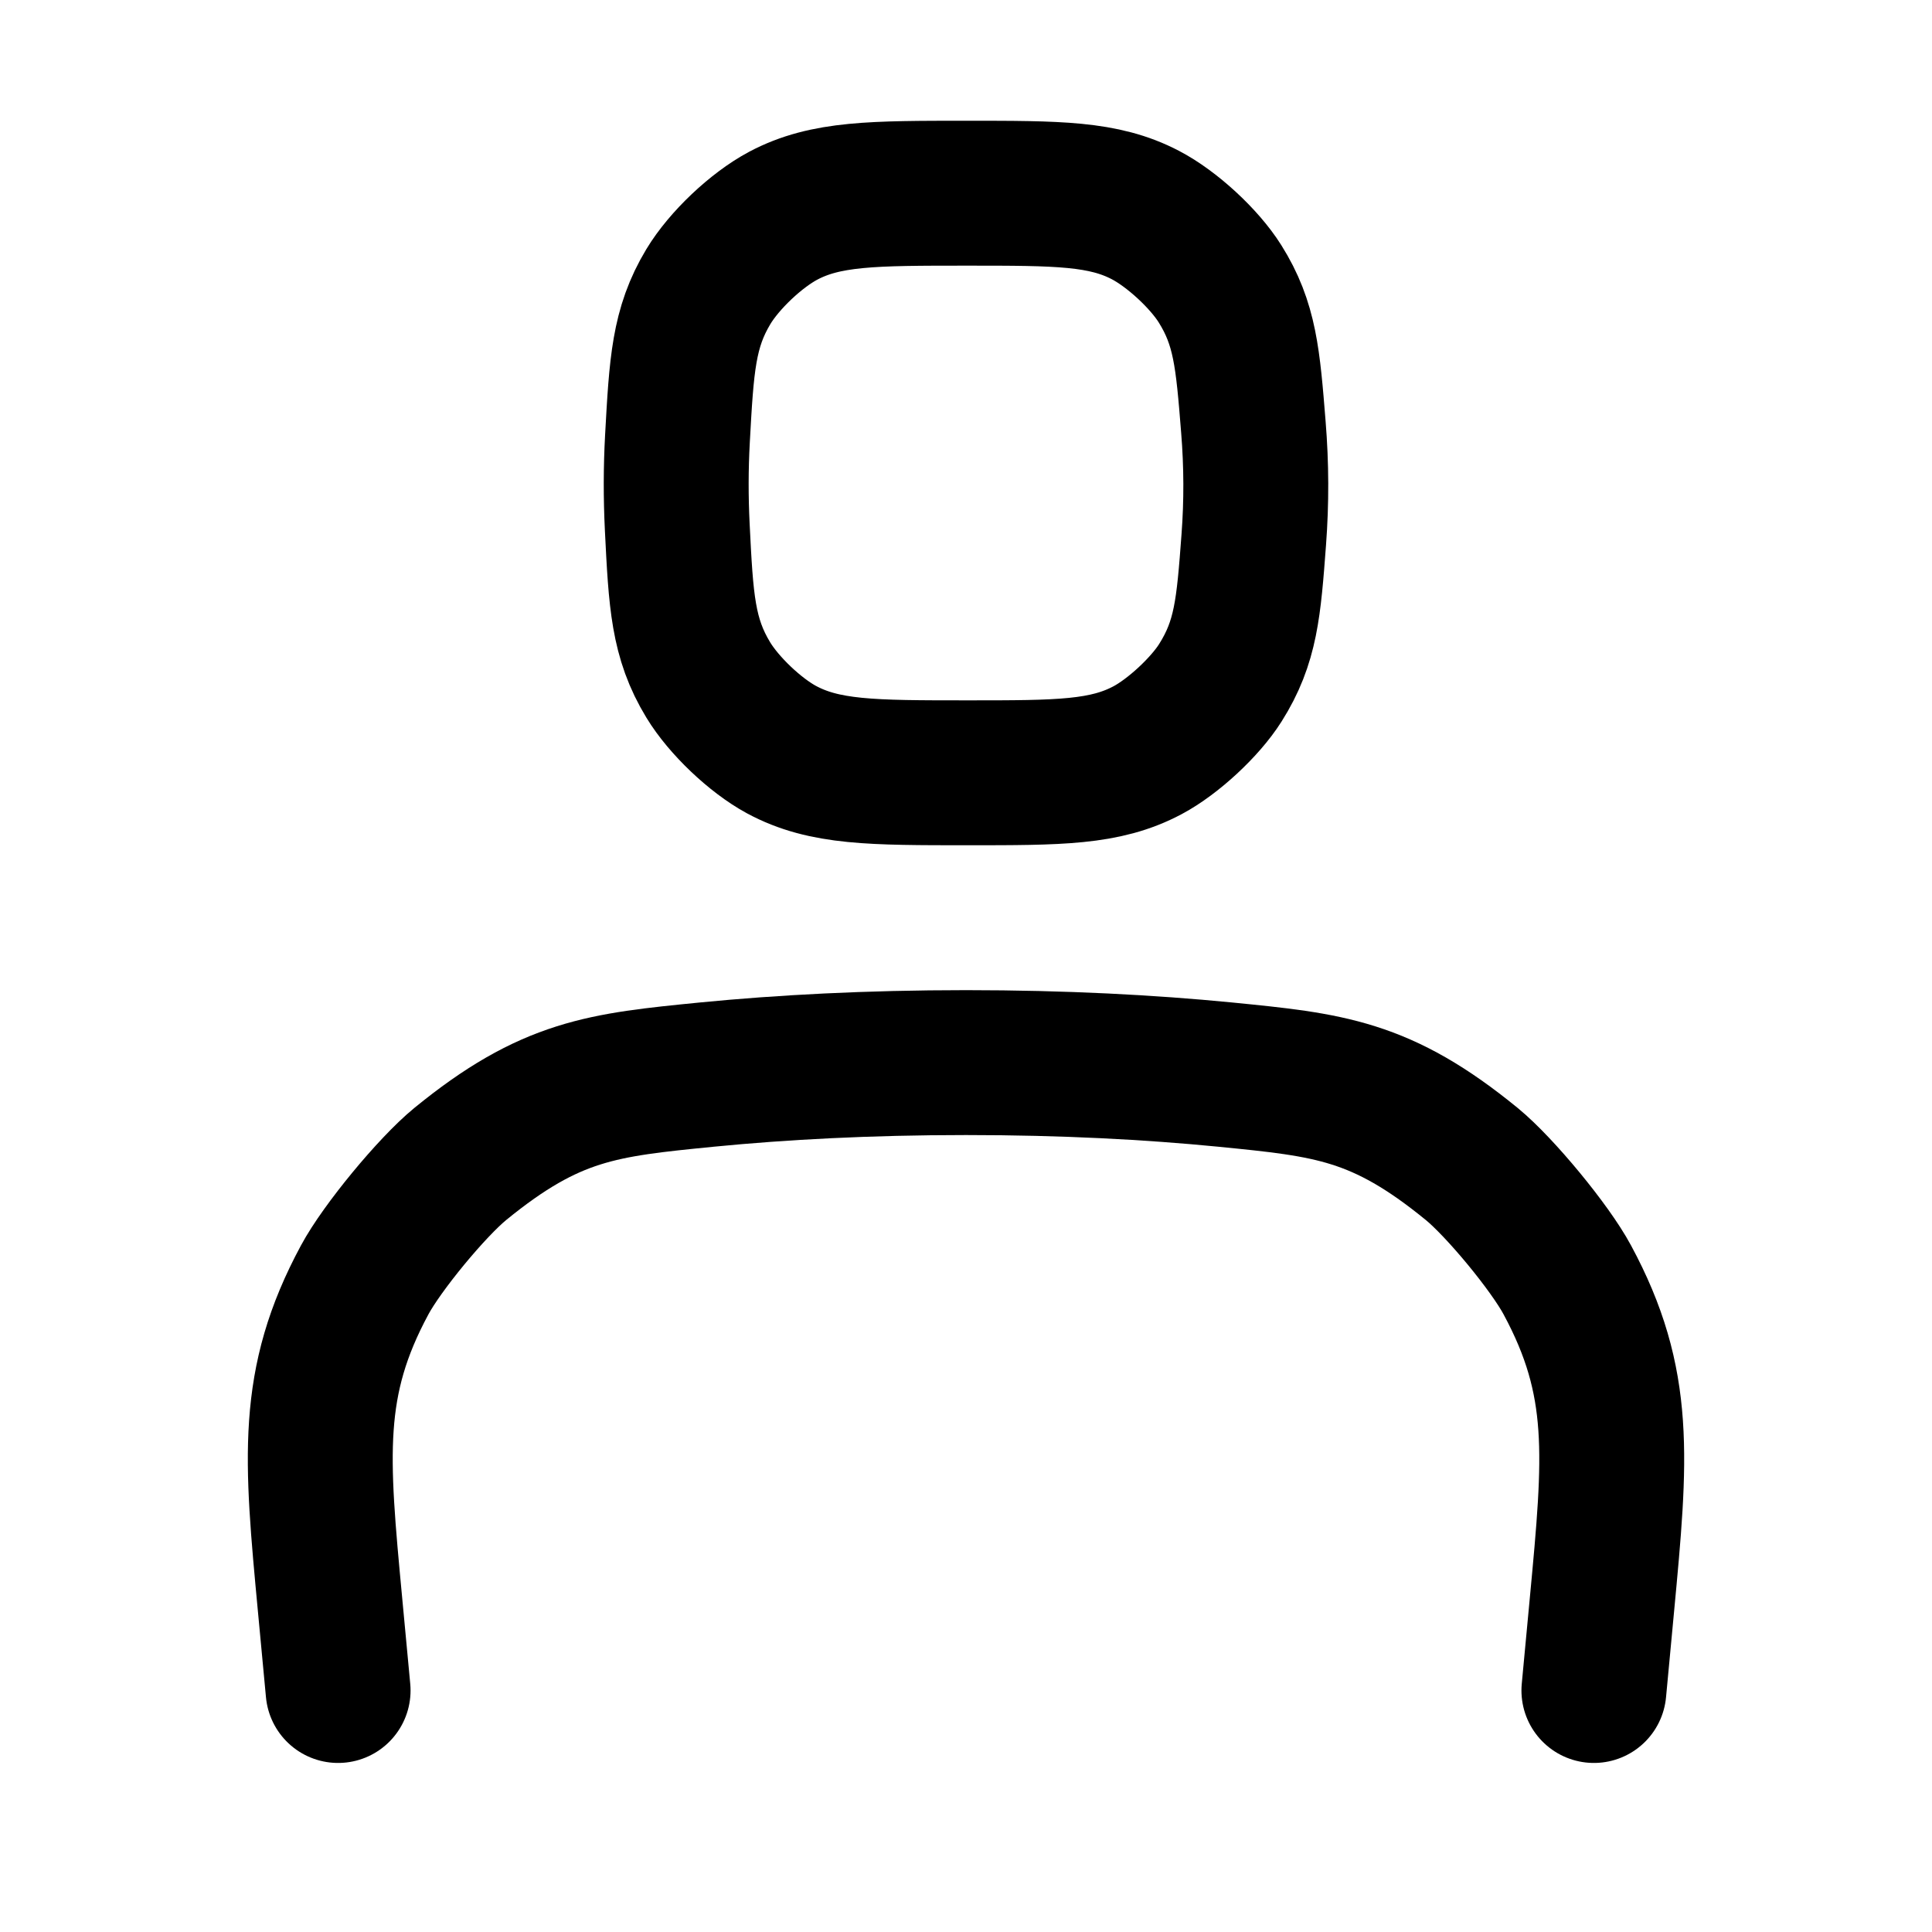 <svg xmlns="http://www.w3.org/2000/svg" width="18" height="18" viewBox="0 0 20 20" fill="none" stroke="currentColor" stroke-width="1.5" stroke-linecap="round" stroke-linejoin="round" class="acorn-icons acorn-icons-user d-inline-block">
									<path d="M10.018 8C10.966 8 11.44 8 11.88 7.766C12.143 7.626 12.474 7.32 12.633 7.068C12.899 6.647 12.926 6.293 12.979 5.586C13.008 5.198 13.007 4.816 12.975 4.421C12.918 3.708 12.889 3.351 12.629 2.937C12.465 2.676 12.13 2.368 11.857 2.226C11.424 2 10.953 2 10.013 2V2C9.036 2 8.548 2 8.108 2.233C7.828 2.382 7.497 2.695 7.333 2.967C7.076 3.394 7.055 3.776 7.013 4.54C6.996 4.849 6.996 5.151 7.011 5.456C7.049 6.223 7.069 6.606 7.332 7.039C7.492 7.303 7.817 7.612 8.088 7.759C8.534 8 9.028 8 10.018 8V8Z"></path>
									<path d="M16.5 17.5L16.583 16.615C16.727 15.082 16.799 14.315 16.225 13.25C16.046 12.916 15.529 12.29 15.236 12.05C14.299 11.284 13.76 11.231 12.681 11.124C11.905 11.048 11.014 11 10 11C8.986 11 8.095 11.048 7.319 11.124C6.24 11.231 5.701 11.284 4.764 12.05C4.471 12.29 3.954 12.916 3.775 13.25C3.201 14.315 3.273 15.082 3.417 16.615L3.5 17.5"></path></svg>